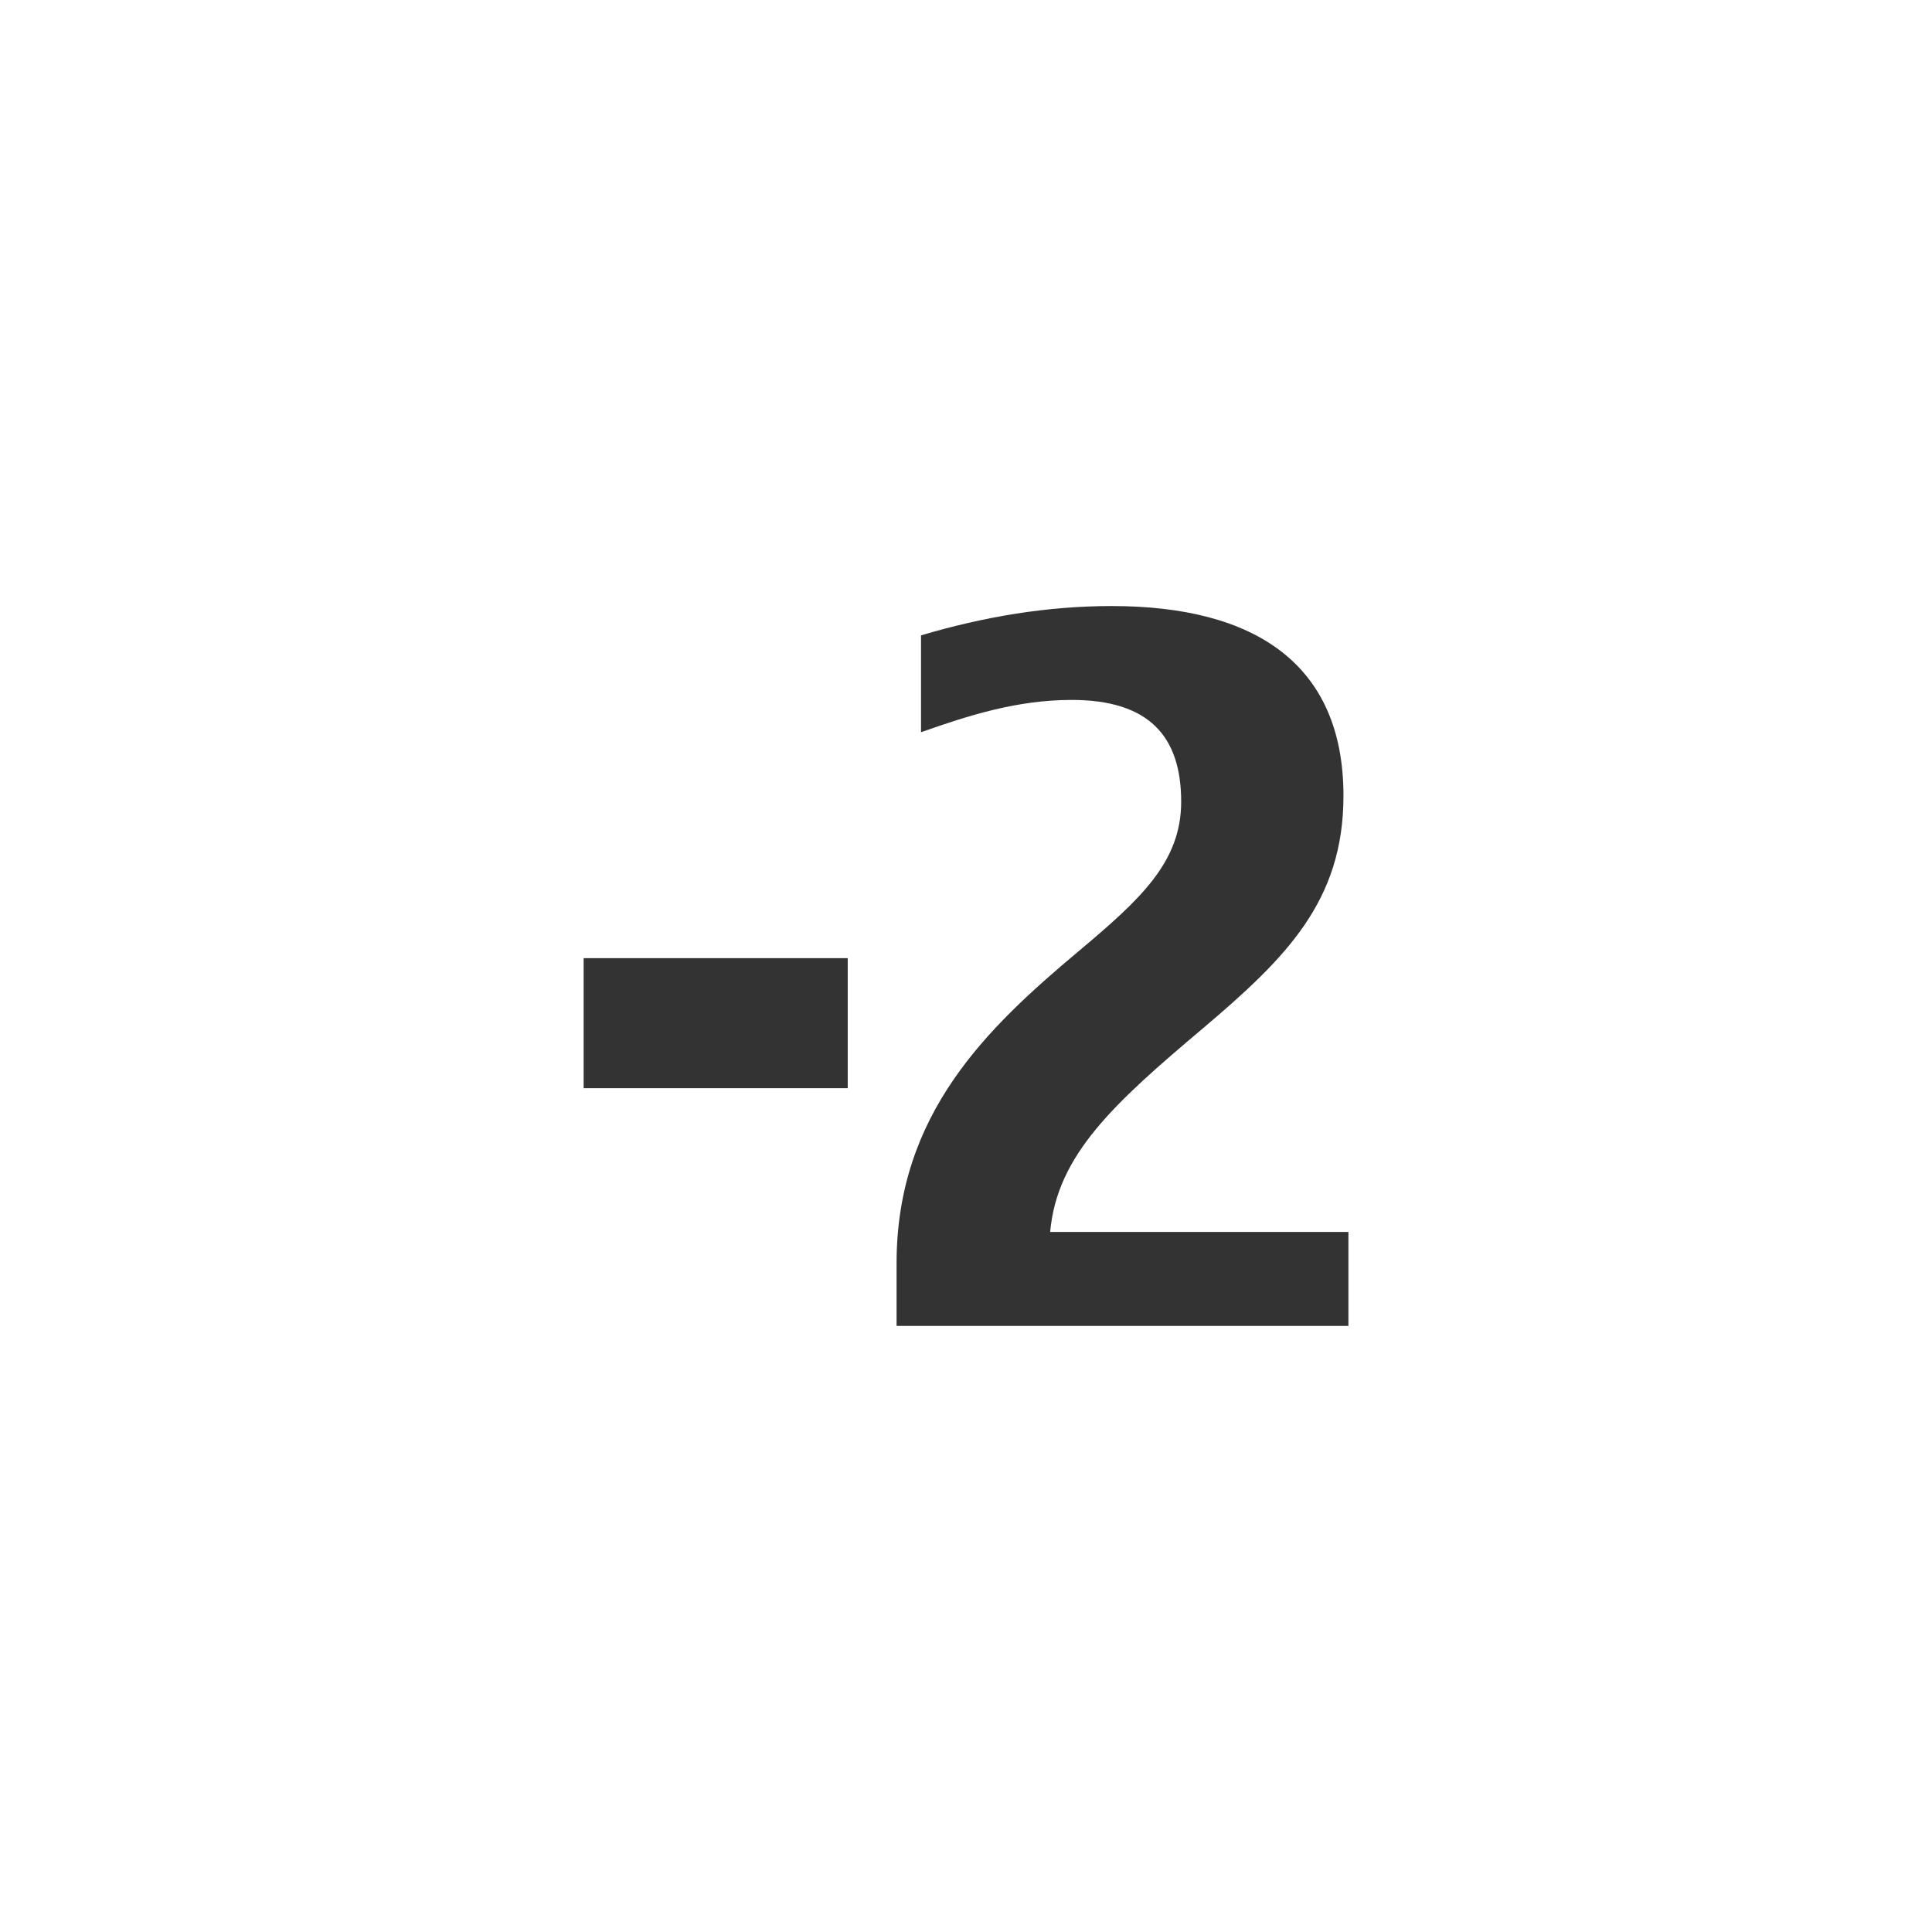 <?xml version="1.0" encoding="UTF-8" standalone="no"?>
<!-- Generator: Adobe Illustrator 14.0.0, SVG Export Plug-In . SVG Version: 6.00 Build 43363)  -->

<svg
   xmlns:dc="http://purl.org/dc/elements/1.1/"
   xmlns:cc="http://creativecommons.org/ns#"
   xmlns:rdf="http://www.w3.org/1999/02/22-rdf-syntax-ns#"
   xmlns:svg="http://www.w3.org/2000/svg"
   xmlns="http://www.w3.org/2000/svg"
   xmlns:sodipodi="http://sodipodi.sourceforge.net/DTD/sodipodi-0.dtd"
   xmlns:inkscape="http://www.inkscape.org/namespaces/inkscape"
   version="1.1"
   id="icon-m-camera-exposure-minus2-layer"
   x="0px"
   y="0px"
   width="32px"
   height="32px"
   viewBox="0 0 32 32"
   style="enable-background:new 0 0 32 32;"
   xml:space="preserve"
   inkscape:version="0.48.1 r9760"
   sodipodi:docname="icon-m-camera-exposure-minus2.svg"><defs
   id="defs16" /><sodipodi:namedview
   pagecolor="#ffffff"
   bordercolor="#666666"
   borderopacity="1"
   objecttolerance="10"
   gridtolerance="10"
   guidetolerance="10"
   inkscape:pageopacity="0"
   inkscape:pageshadow="2"
   inkscape:window-width="810"
   inkscape:window-height="480"
   id="namedview14"
   showgrid="false"
   inkscape:zoom="7.625"
   inkscape:cx="16"
   inkscape:cy="16"
   inkscape:window-x="401"
   inkscape:window-y="117"
   inkscape:window-maximized="0"
   inkscape:current-layer="icon-m-camera-exposure-minus2-layer" />
<g
   id="icon-m-camera-exposure-minus2">
	<g
   id="g4">
		<rect
   style="fill:none;"
   width="32"
   height="32"
   id="rect6" />
	</g>
	<g
   id="g8">
		<path
   style="fill:#333333;fill-opacity:1"
   d="M14.04,18.024H9.667V15.87h4.374V18.024z"
   id="path10" />
		<path
   style="fill:#333333;fill-opacity:1"
   d="M22.334,21.961H14.85v-1.037c0-2.479,1.507-3.904,3.013-5.167c1.021-0.858,1.701-1.475,1.701-2.478    c0-1.086-0.535-1.686-1.814-1.686c-0.908,0-1.717,0.26-2.495,0.535v-1.604c1.037-0.309,2.09-0.486,3.159-0.486    c2.365,0,3.838,0.955,3.838,3.143c0,1.749-0.955,2.688-2.332,3.855c-1.457,1.23-2.413,2.089-2.526,3.369h4.94V21.961z"
   id="path12" />
	</g>
</g>
</svg>